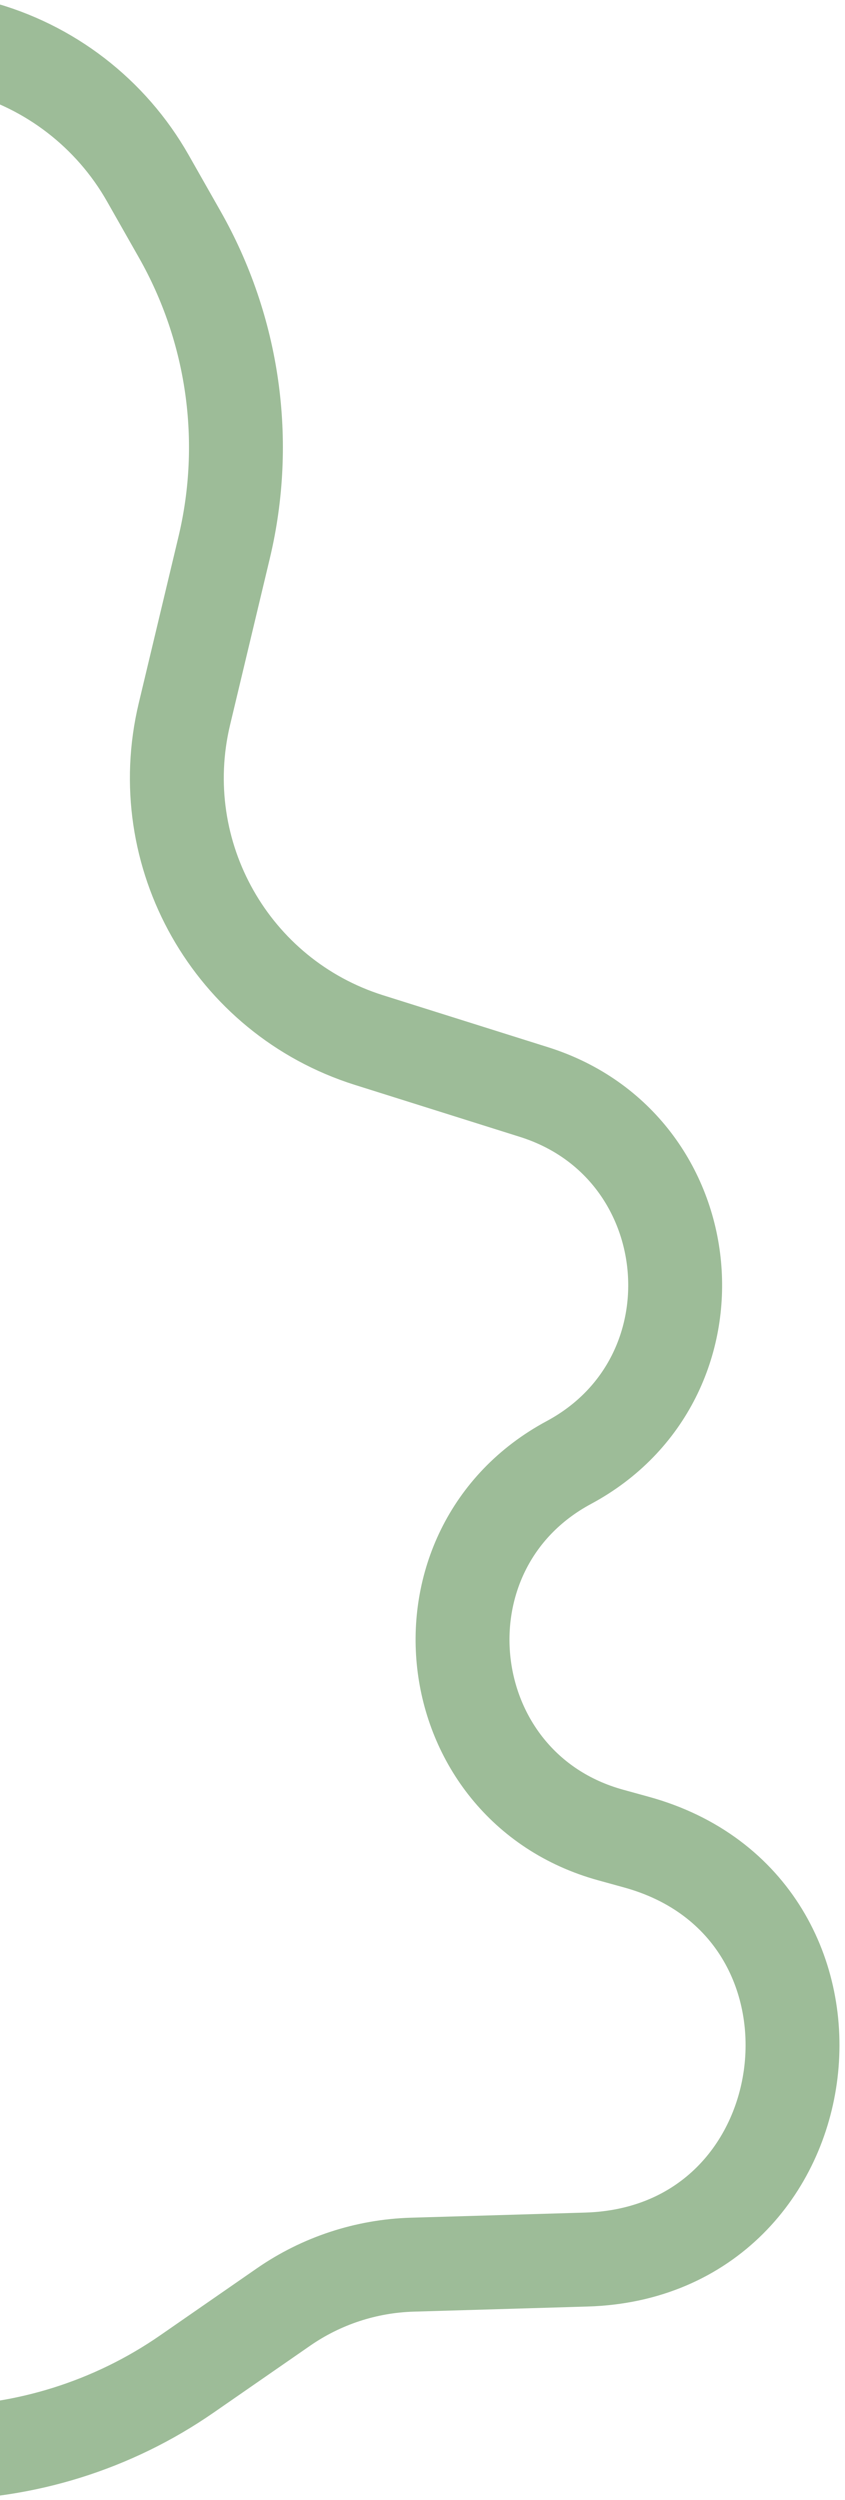 <svg width="90" height="266" viewBox="0 0 90 266" fill="none" xmlns="http://www.w3.org/2000/svg">
<path d="M-2.385 5V5C5.29 7.028 11.825 12.06 15.746 18.962L19.141 24.938C24.883 35.044 26.575 46.954 23.874 58.26L19.641 75.978C16.073 90.91 24.66 106.059 39.305 110.668L56.876 116.197C75.01 121.904 77.338 146.621 60.589 155.614V155.614C43.508 164.785 46.356 190.102 65.046 195.25L67.786 196.005C92.821 202.9 88.4 239.658 62.444 240.421L43.91 240.965C38.999 241.109 34.234 242.675 30.195 245.472L19.912 252.592C12.005 258.067 2.617 261 -7 261V261" stroke="#9DBC98" stroke-width="10"/>
</svg>
